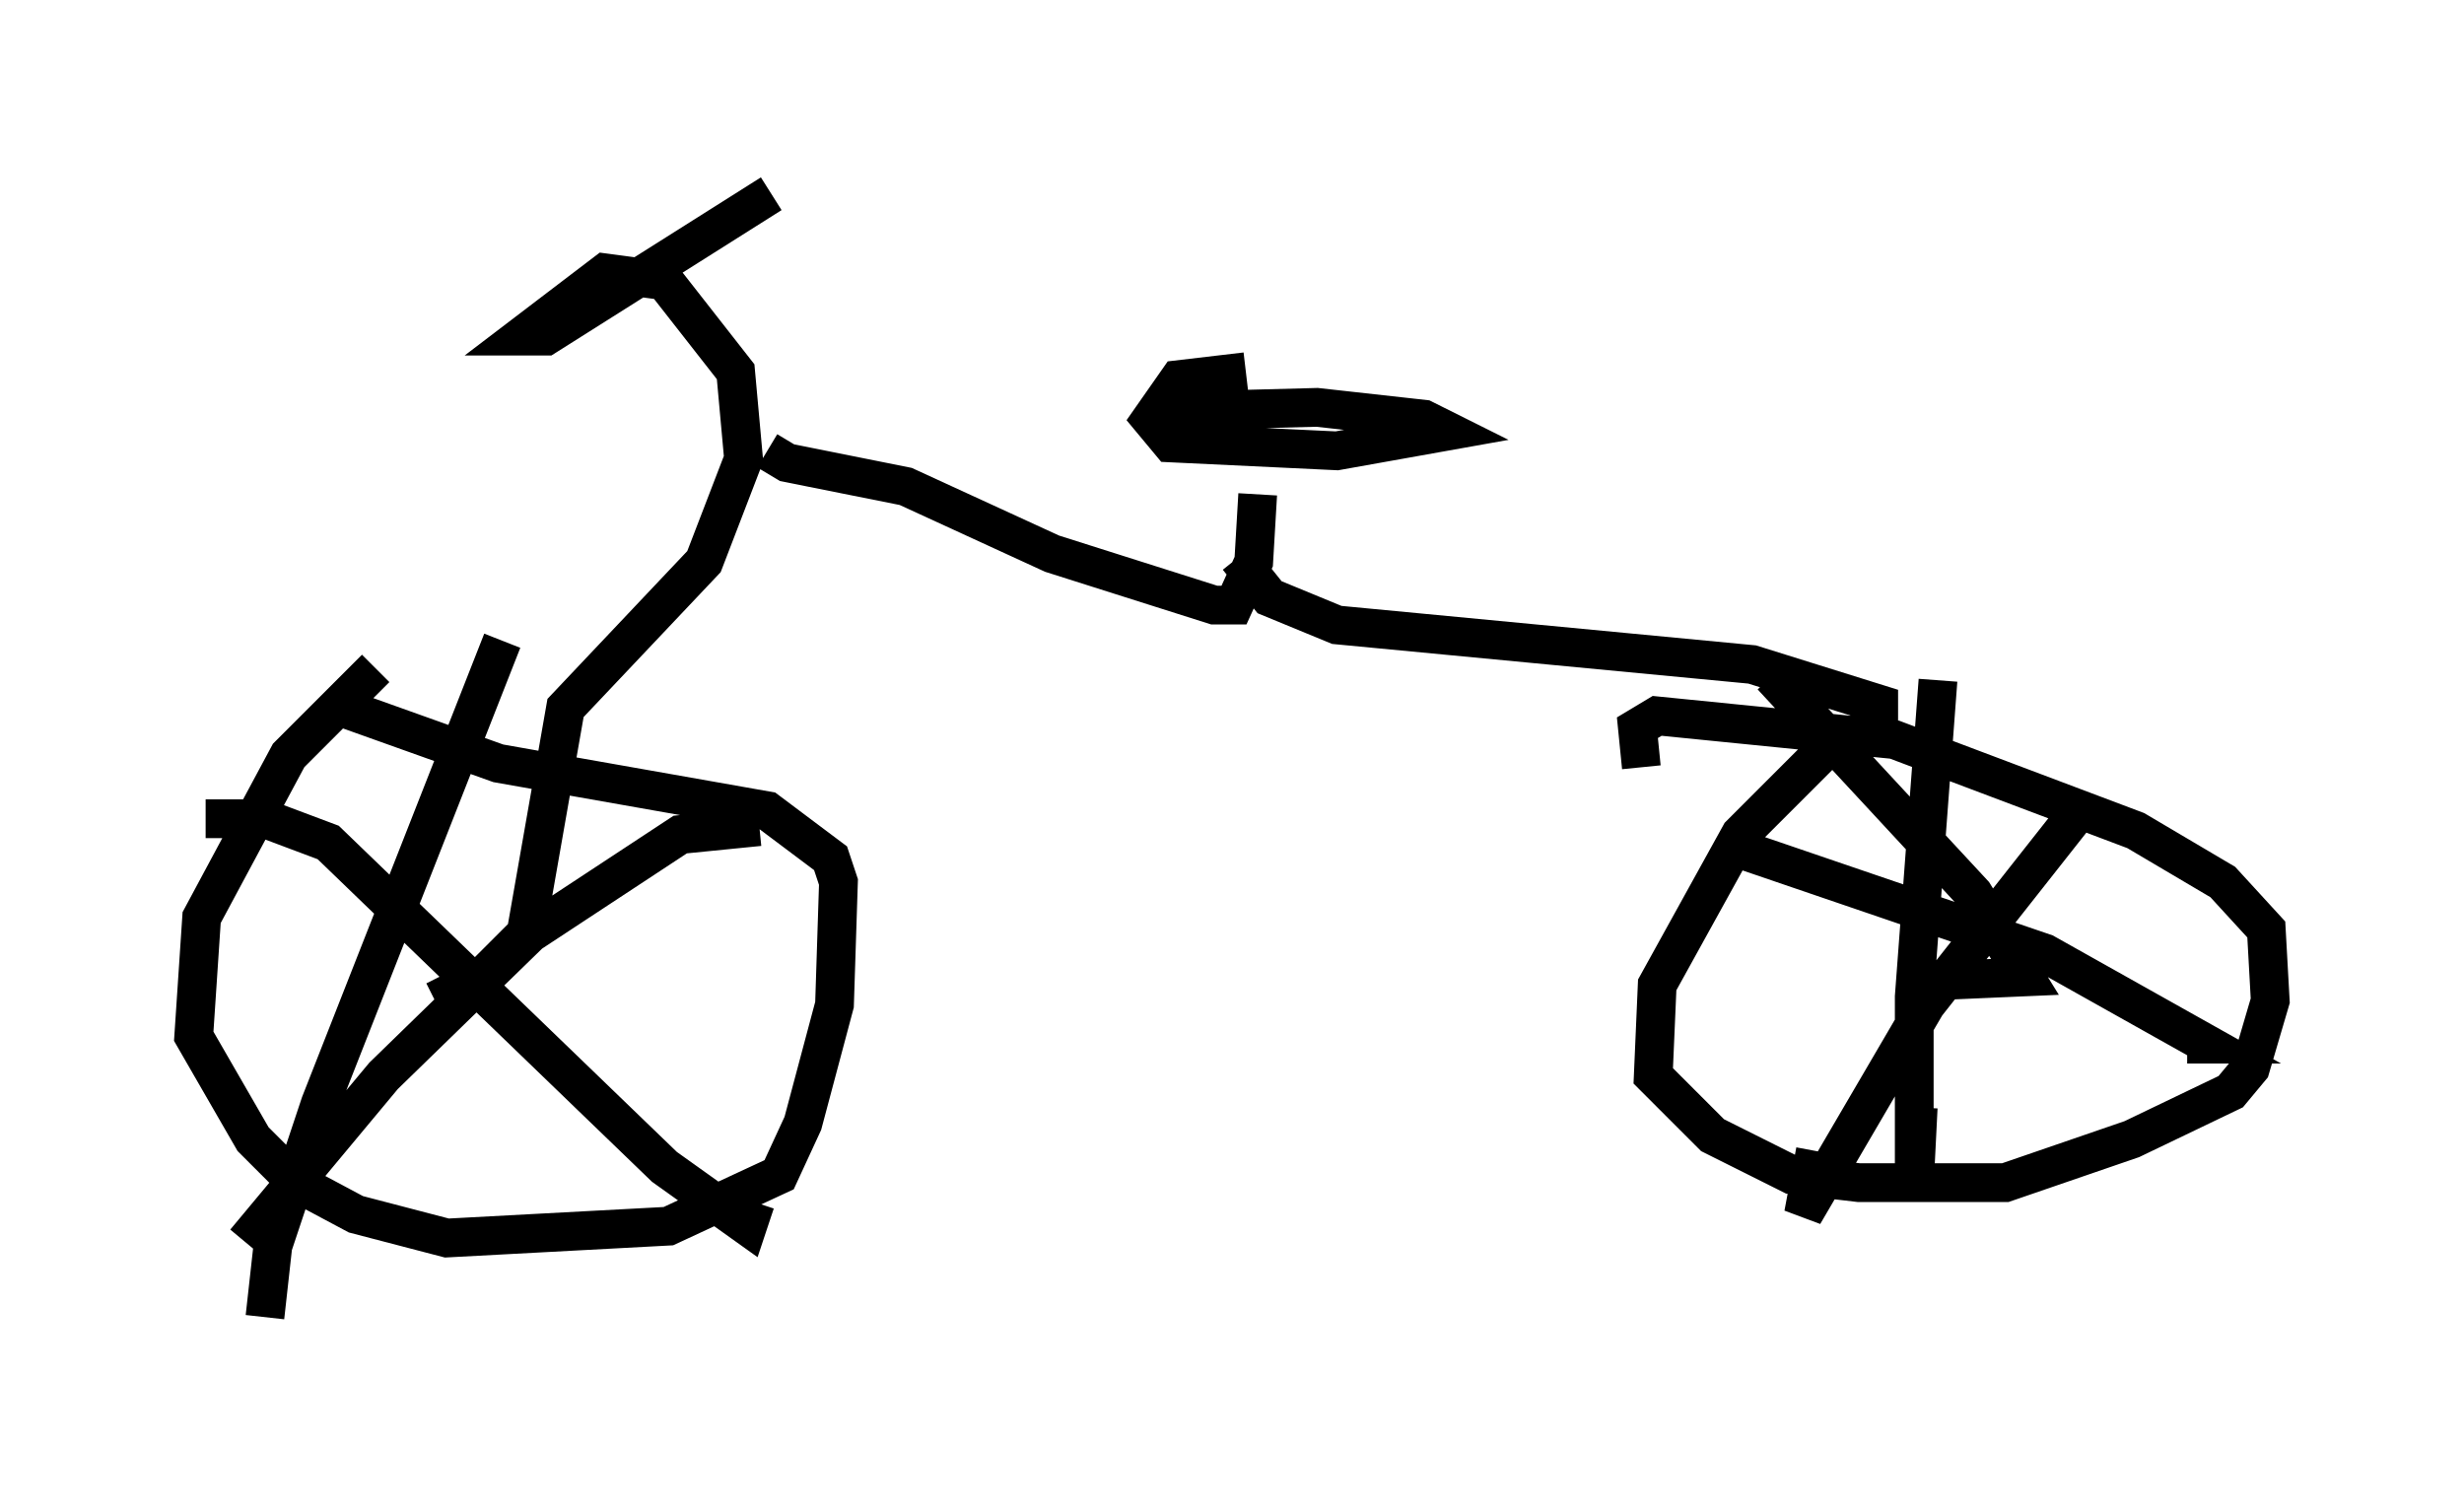 <?xml version="1.0" encoding="utf-8" ?>
<svg baseProfile="full" height="38.992" version="1.1" width="63.594" xmlns="http://www.w3.org/2000/svg" xmlns:ev="http://www.w3.org/2001/xml-events" xmlns:xlink="http://www.w3.org/1999/xlink"><defs /><rect fill="white" height="38.992" width="63.594" x="0" y="0" /><path d="M11.84, 17.046 m-2.144, 0.204 l-2.246, 2.246 -2.246, 4.185 l-0.204, 3.063 1.531, 2.654 l1.123, 1.123 1.531, 0.817 l2.348, 0.613 5.717, -0.306 l2.858, -1.327 0.613, -1.327 l0.817, -3.063 0.102, -3.165 l-0.204, -0.613 -1.633, -1.225 l-6.942, -1.225 -4.288, -1.531 m4.39, -1.633 l-4.696, 11.944 -1.225, 3.675 l-0.204, 1.838 m-1.531, -12.863 l1.531, 0.0 1.633, 0.613 l8.677, 8.371 2.144, 1.531 l0.204, -0.613 m0.102, -9.698 l-2.042, 0.204 -3.879, 2.552 l-3.777, 3.675 -3.573, 4.288 m4.9, -6.227 l1.225, -0.613 1.123, -1.123 l1.021, -5.819 3.573, -3.777 l1.021, -2.654 -0.204, -2.246 l-1.838, -2.348 -1.531, -0.204 l-2.144, 1.633 0.613, 0.0 l5.819, -3.675 m-0.102, 6.635 l0.51, 0.306 3.063, 0.613 l3.777, 1.735 4.185, 1.327 l0.51, 0.0 0.51, -1.123 l0.102, -1.735 m-0.306, -3.165 l-1.735, 0.204 -0.715, 1.021 l0.51, 0.613 4.288, 0.204 l2.858, -0.51 -0.613, -0.306 l-2.756, -0.306 -3.879, 0.102 m1.838, 3.777 l0.817, 1.021 1.735, 0.715 l10.719, 1.021 3.267, 1.021 l0.0, 0.51 -1.327, 0.613 l-2.246, 2.246 -2.144, 3.879 l-0.102, 2.348 1.531, 1.531 l2.042, 1.021 1.735, 0.204 l3.777, 0.0 3.267, -1.123 l2.552, -1.225 0.51, -0.613 l0.51, -1.735 -0.102, -1.838 l-1.123, -1.225 -2.246, -1.327 l-6.227, -2.348 -6.125, -0.613 l-0.51, 0.306 0.102, 1.021 m7.656, -2.246 l-0.613, 8.167 0.0, 4.9 l0.102, -2.042 m-5.104, -6.84 l8.371, 2.858 4.185, 2.348 l-0.51, 0.0 m-2.552, -6.329 l-4.185, 5.308 -3.165, 5.41 l0.306, -1.633 m-1.123, -12.25 l5.206, 5.615 1.327, 2.144 l-2.348, 0.102 " fill="none" stroke="black" stroke-width="1" /></svg>